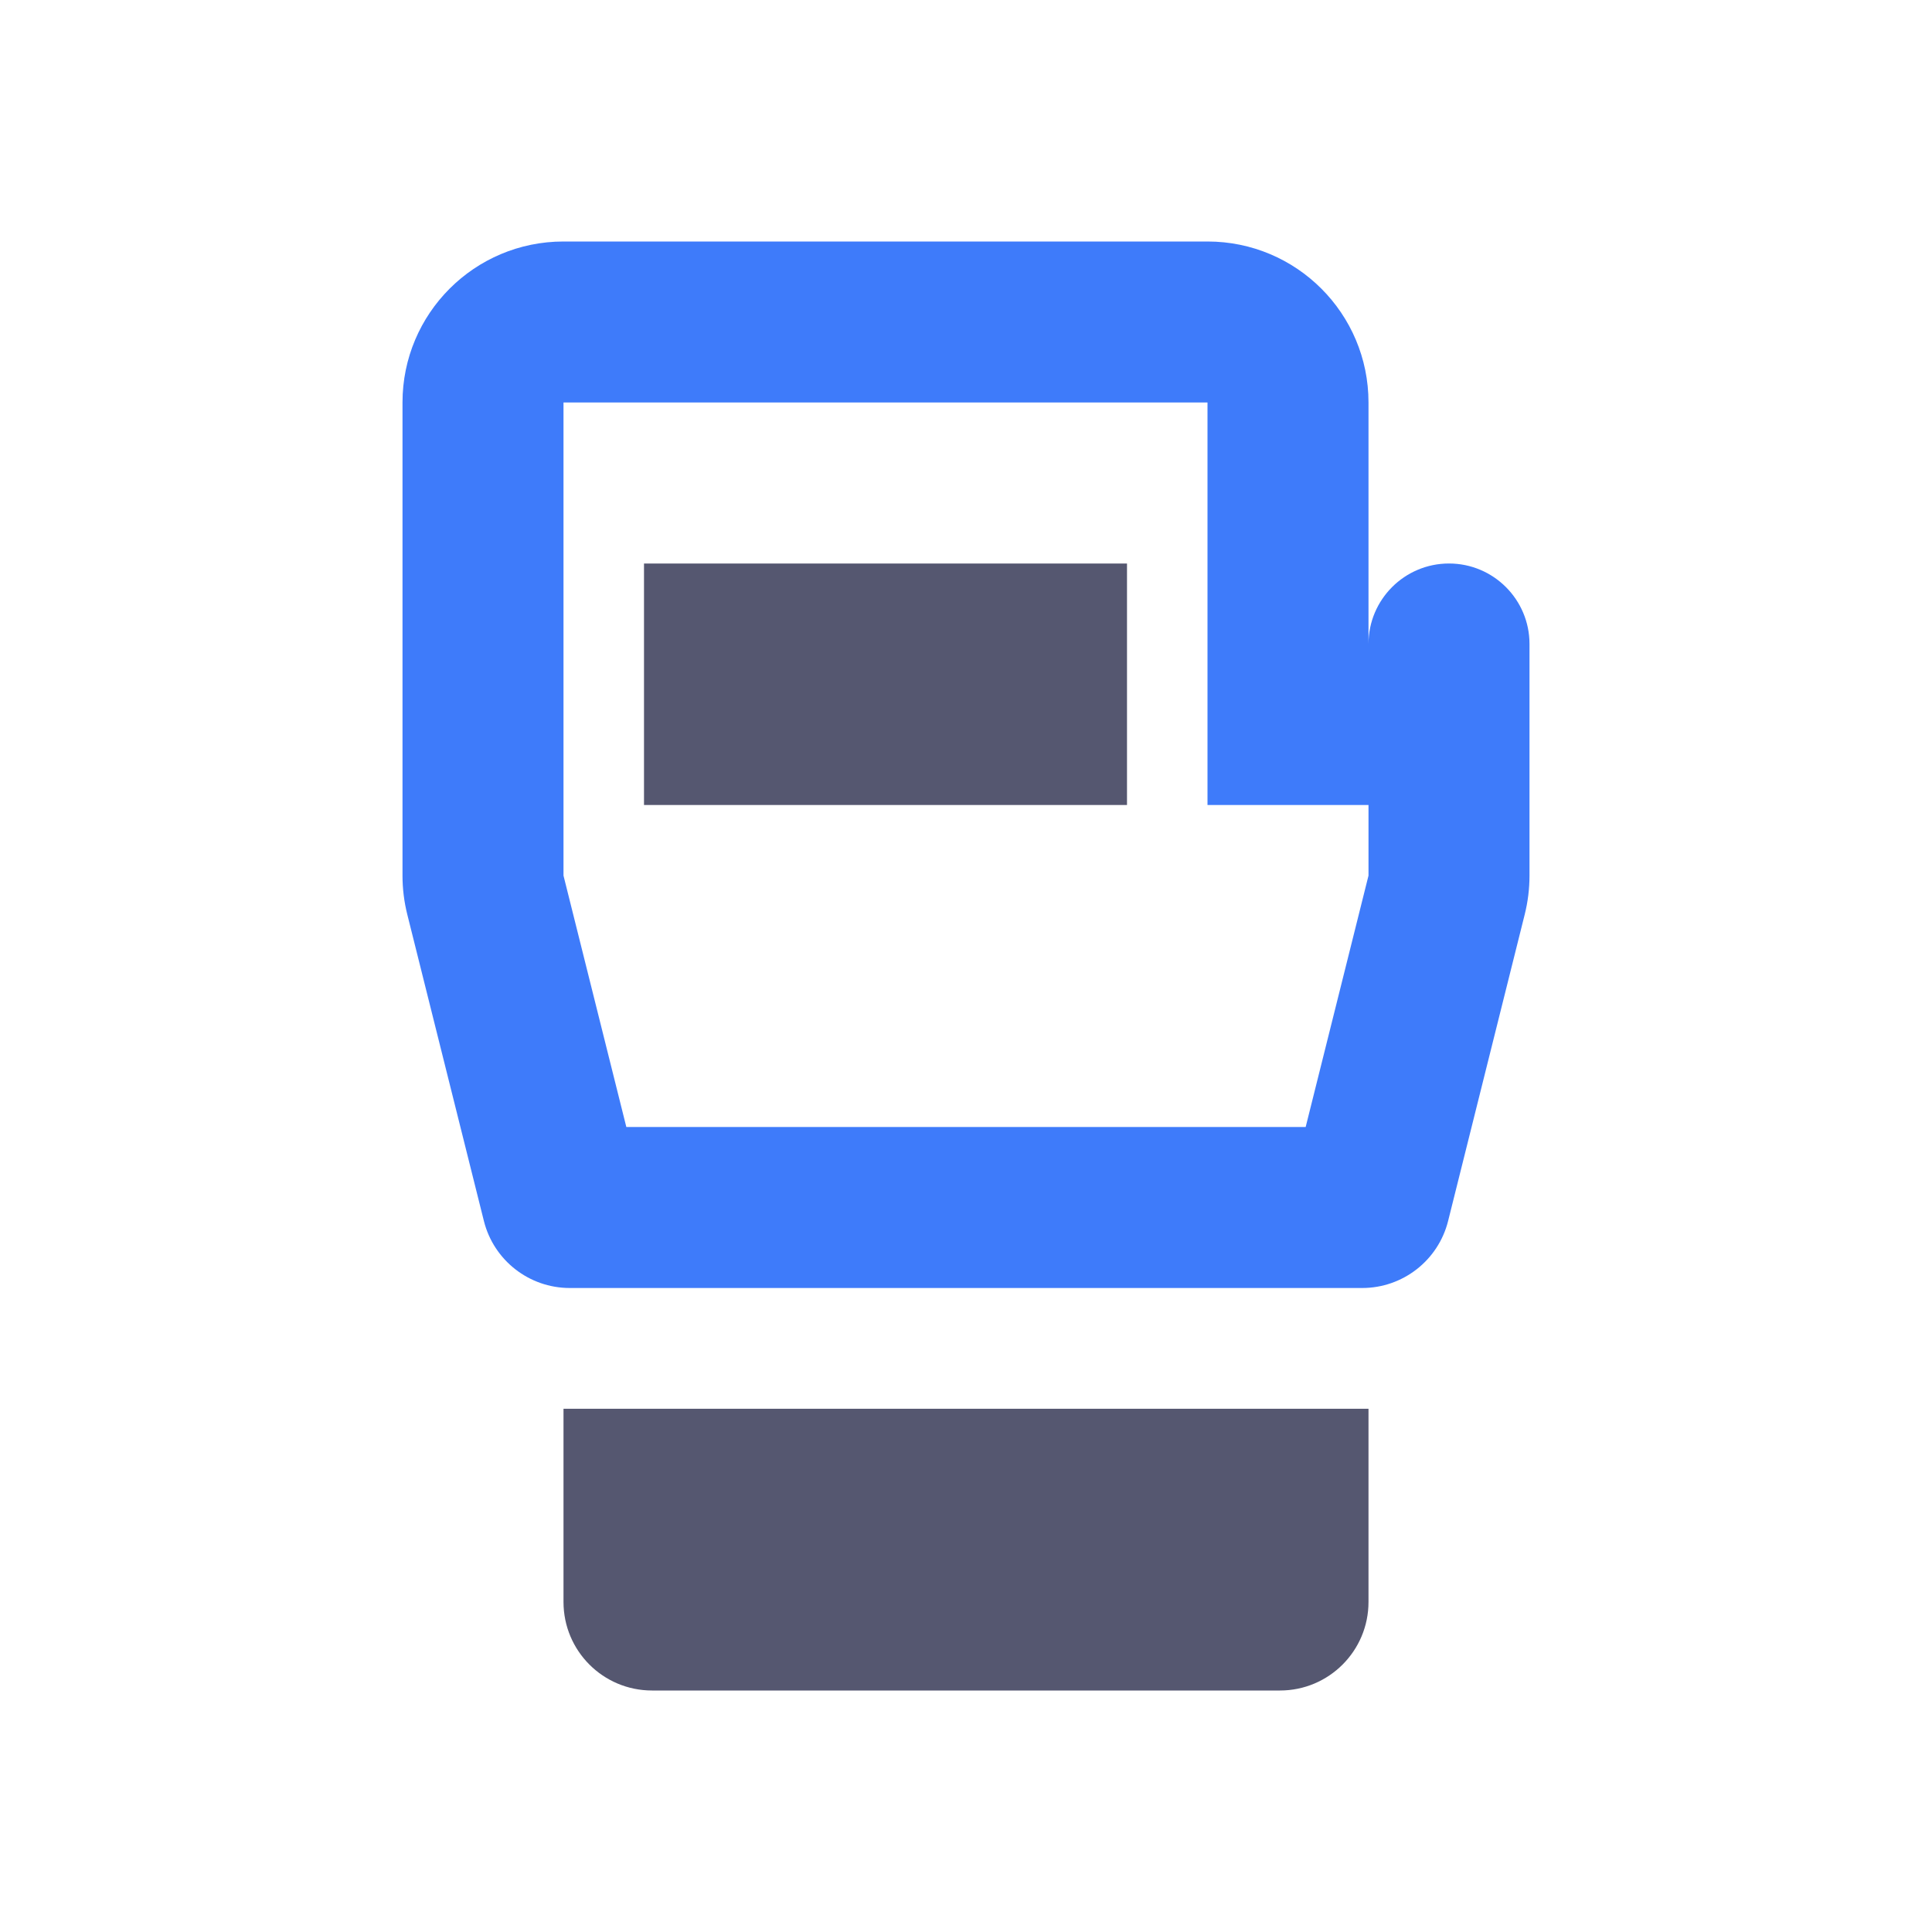 <svg width="24" height="24" viewBox="0 0 24 24" fill="none" xmlns="http://www.w3.org/2000/svg">
<path d="M8 18.5V17.5H7V18.5H8ZM16 18.5H17V17.5H16V18.5ZM9 8V7H8V8H9ZM9 9H8V10H9V9ZM13 9V10H14V9H13ZM13 8H14V7H13V8ZM7 18.5V19.9H9V18.5H7ZM8.1 21H15.9V19H8.1V21ZM17 19.9V18.5H15V19.9H17ZM16 17.5H8V19.5H16V17.5ZM8 8V9H10V8H8ZM9 10H13V8H9V10ZM14 9V8H12V9H14ZM13 7H9V9H13V7ZM15.9 21C16.508 21 17 20.508 17 19.9H15C15 19.403 15.403 19 15.9 19V21ZM7 19.9C7 20.508 7.492 21 8.1 21V19C8.597 19 9 19.403 9 19.9H7Z" fill="#555770"/>
<path d="M19 8C19 7.448 18.552 7 18 7C17.448 7 17 7.448 17 8H19ZM17.97 11.119L17 10.877L17.97 11.119ZM6.03 11.119L7 10.877L6.03 11.119ZM6.981 14.924L7.951 14.682L6.981 14.924ZM7.951 14.682L7 10.877L5.06 11.362L6.011 15.167L7.951 14.682ZM7 10.877V5H5V10.877H7ZM7 5H15V3H7V5ZM15 5V10H17V5H15ZM17 8V10.877H19V8H17ZM17 10.877L16.049 14.682L17.989 15.167L18.94 11.362L17 10.877ZM16.922 14H7.078V16H16.922V14ZM16.049 14.682C16.149 14.281 16.509 14 16.922 14V16C17.427 16 17.867 15.656 17.989 15.167L16.049 14.682ZM15 5H17C17 3.895 16.105 3 15 3V5ZM7 5V5V3C5.895 3 5 3.895 5 5H7ZM17 10.877L18.94 11.362C18.98 11.203 19 11.04 19 10.877H17ZM7 10.877L7 10.877H5C5 11.04 5.02 11.203 5.06 11.362L7 10.877ZM6.011 15.167C6.133 15.656 6.573 16 7.078 16V14C7.491 14 7.851 14.281 7.951 14.682L6.011 15.167Z" fill="#3E7BFA"/>
</svg>
